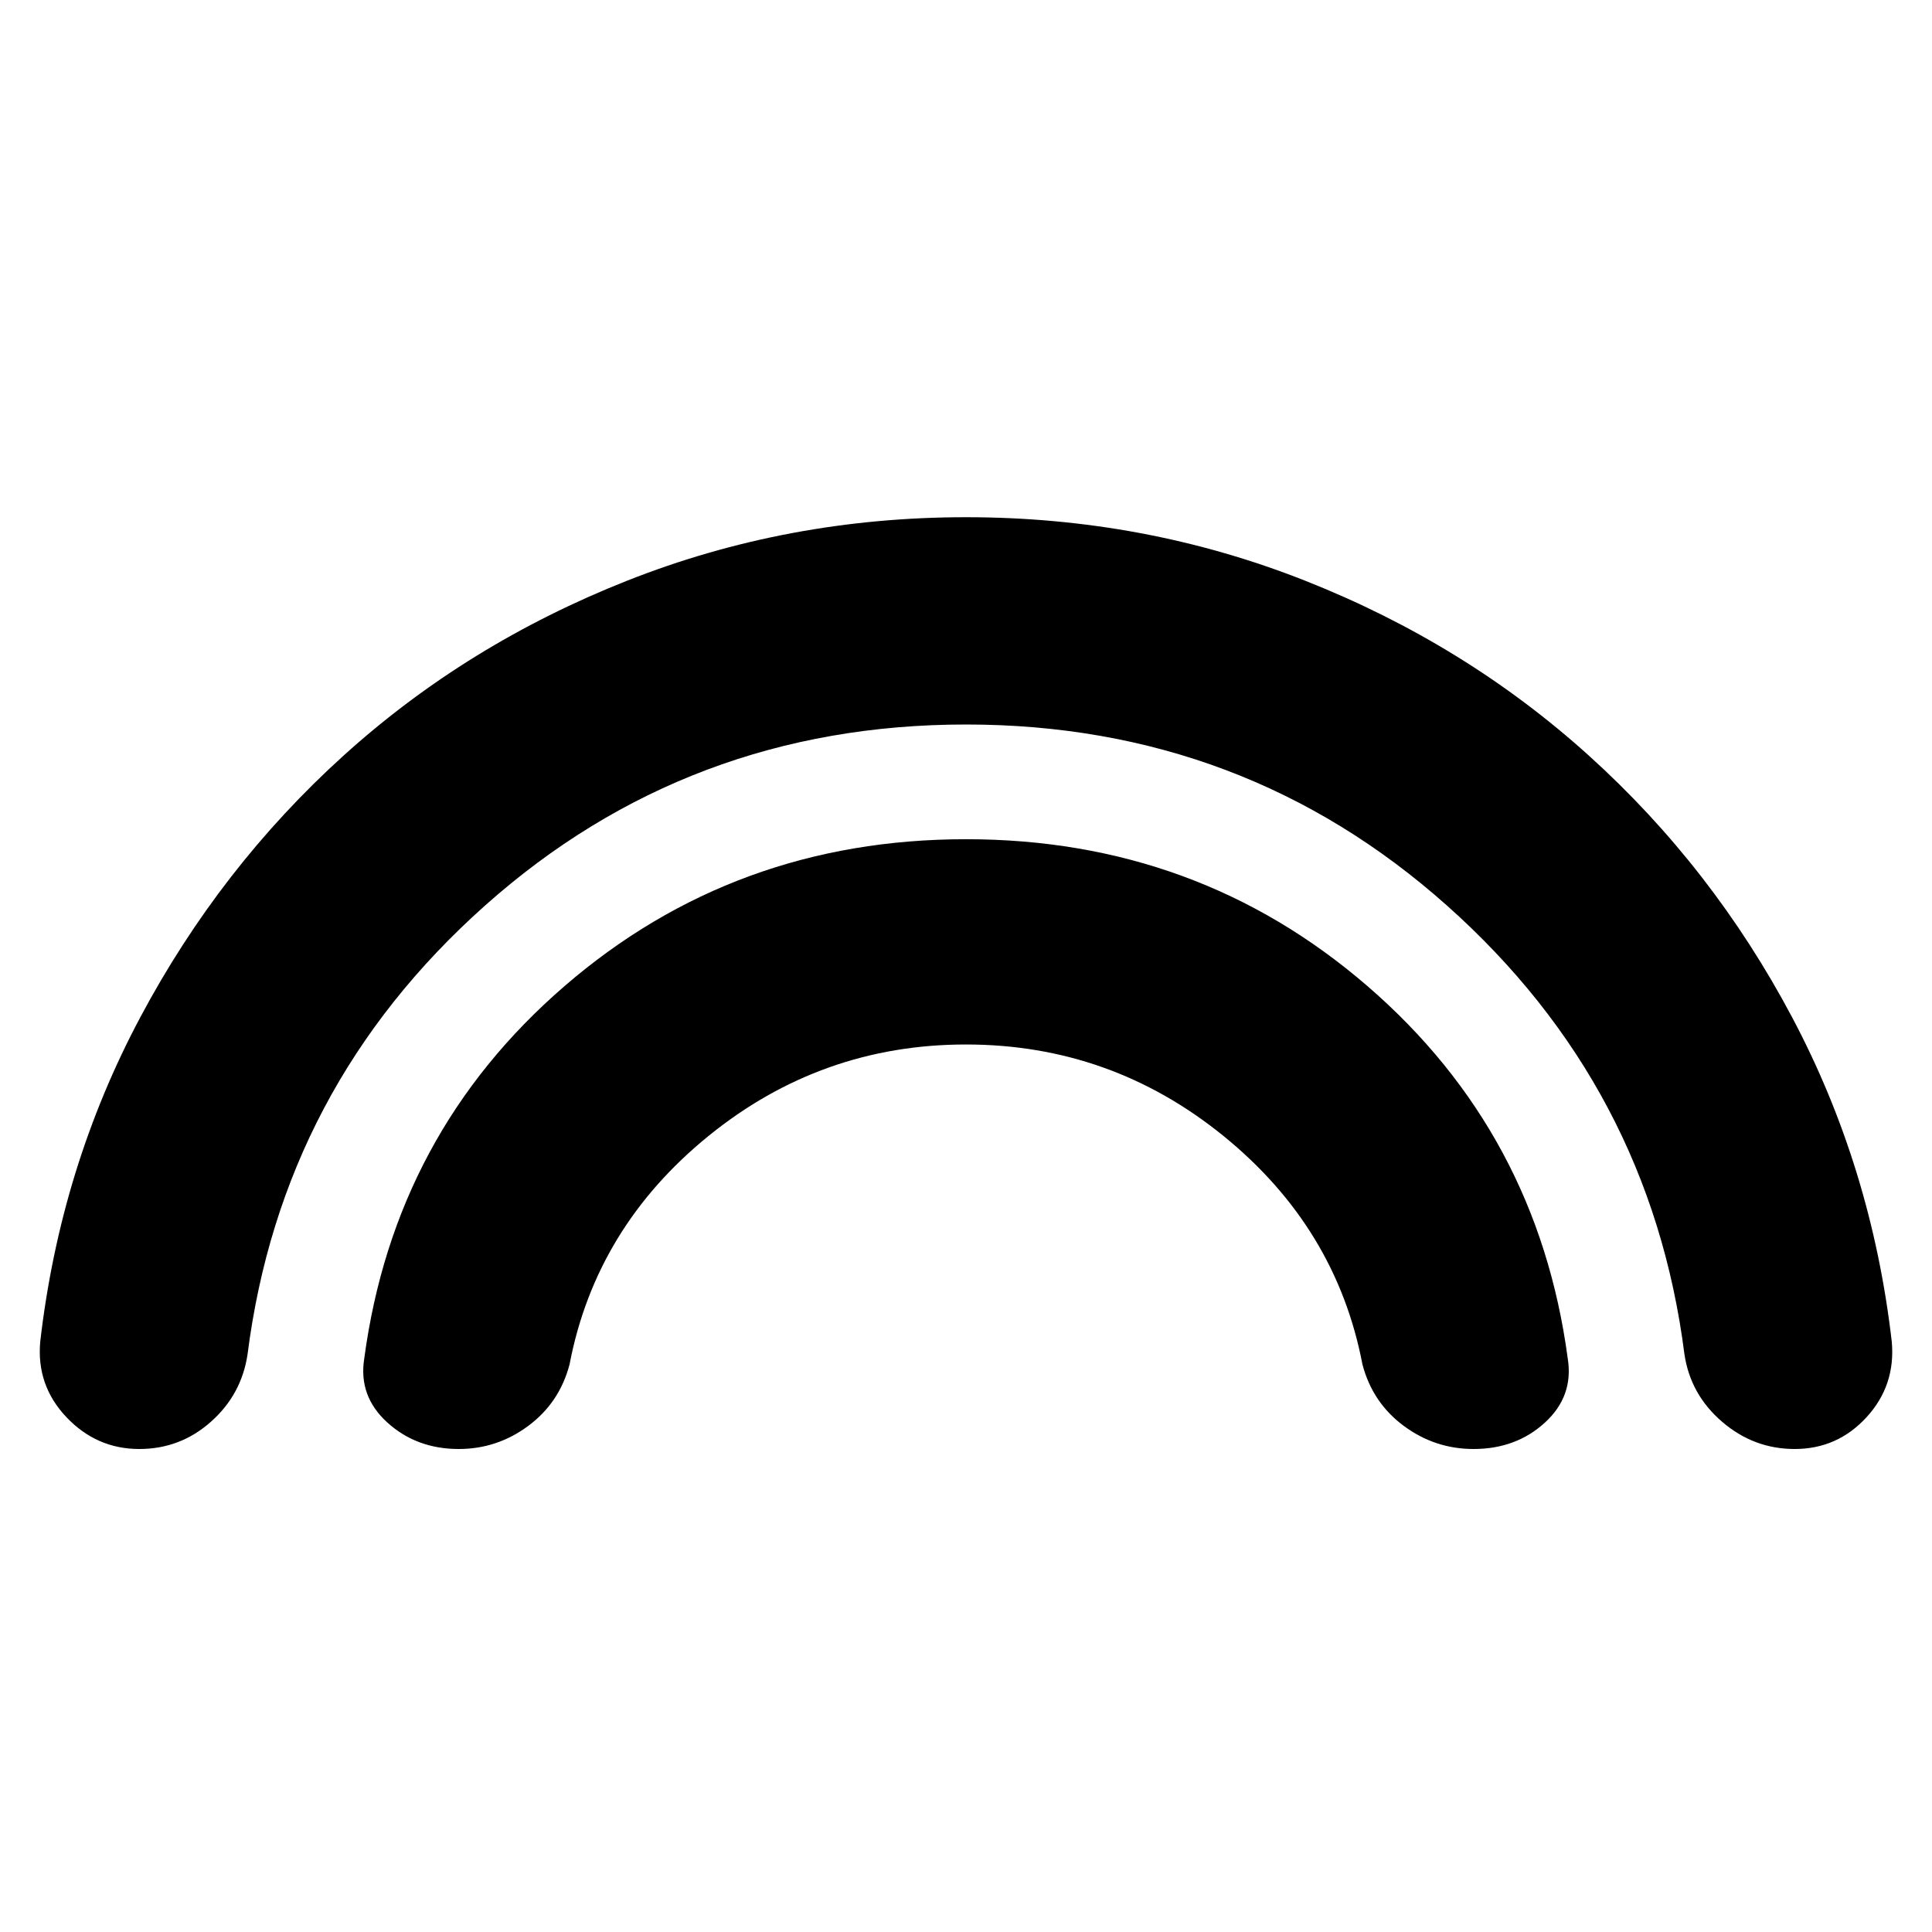 <svg xmlns="http://www.w3.org/2000/svg" height="20" viewBox="0 -960 960 960" width="20"><path d="M480-600q-138 0-239.03 90T123-287q-3 20-18.24 33.5Q89.53-240 69.21-240 48-240 33-255.82q-15-15.83-13-37.58Q30-380 69.73-454.56t101-130Q232-640 311.72-671.5 391.43-703 480-703q88.56 0 168.27 31.45 79.71 31.45 141.22 87Q851-529 890.5-454.5 930-380 940-293.4q2 21.75-12.5 37.58Q913-240 891.79-240q-20.32 0-36.05-13.5Q840-267 837-287q-16.94-133-117.97-223T480-600Zm0 159q-72 0-128 45.5T283-282q-5 19-20.49 30.5-15.49 11.5-34.56 11.5-20.95 0-35.45-13.13Q178-266.25 181-285q15-112 99.5-185T480-543q115 0 199.5 73T779-285q3 18.75-11.33 31.87Q753.33-240 732.22-240q-19.22 0-34.72-11.5T677-282q-13-68-69-113.5T480-441Z"/></svg>